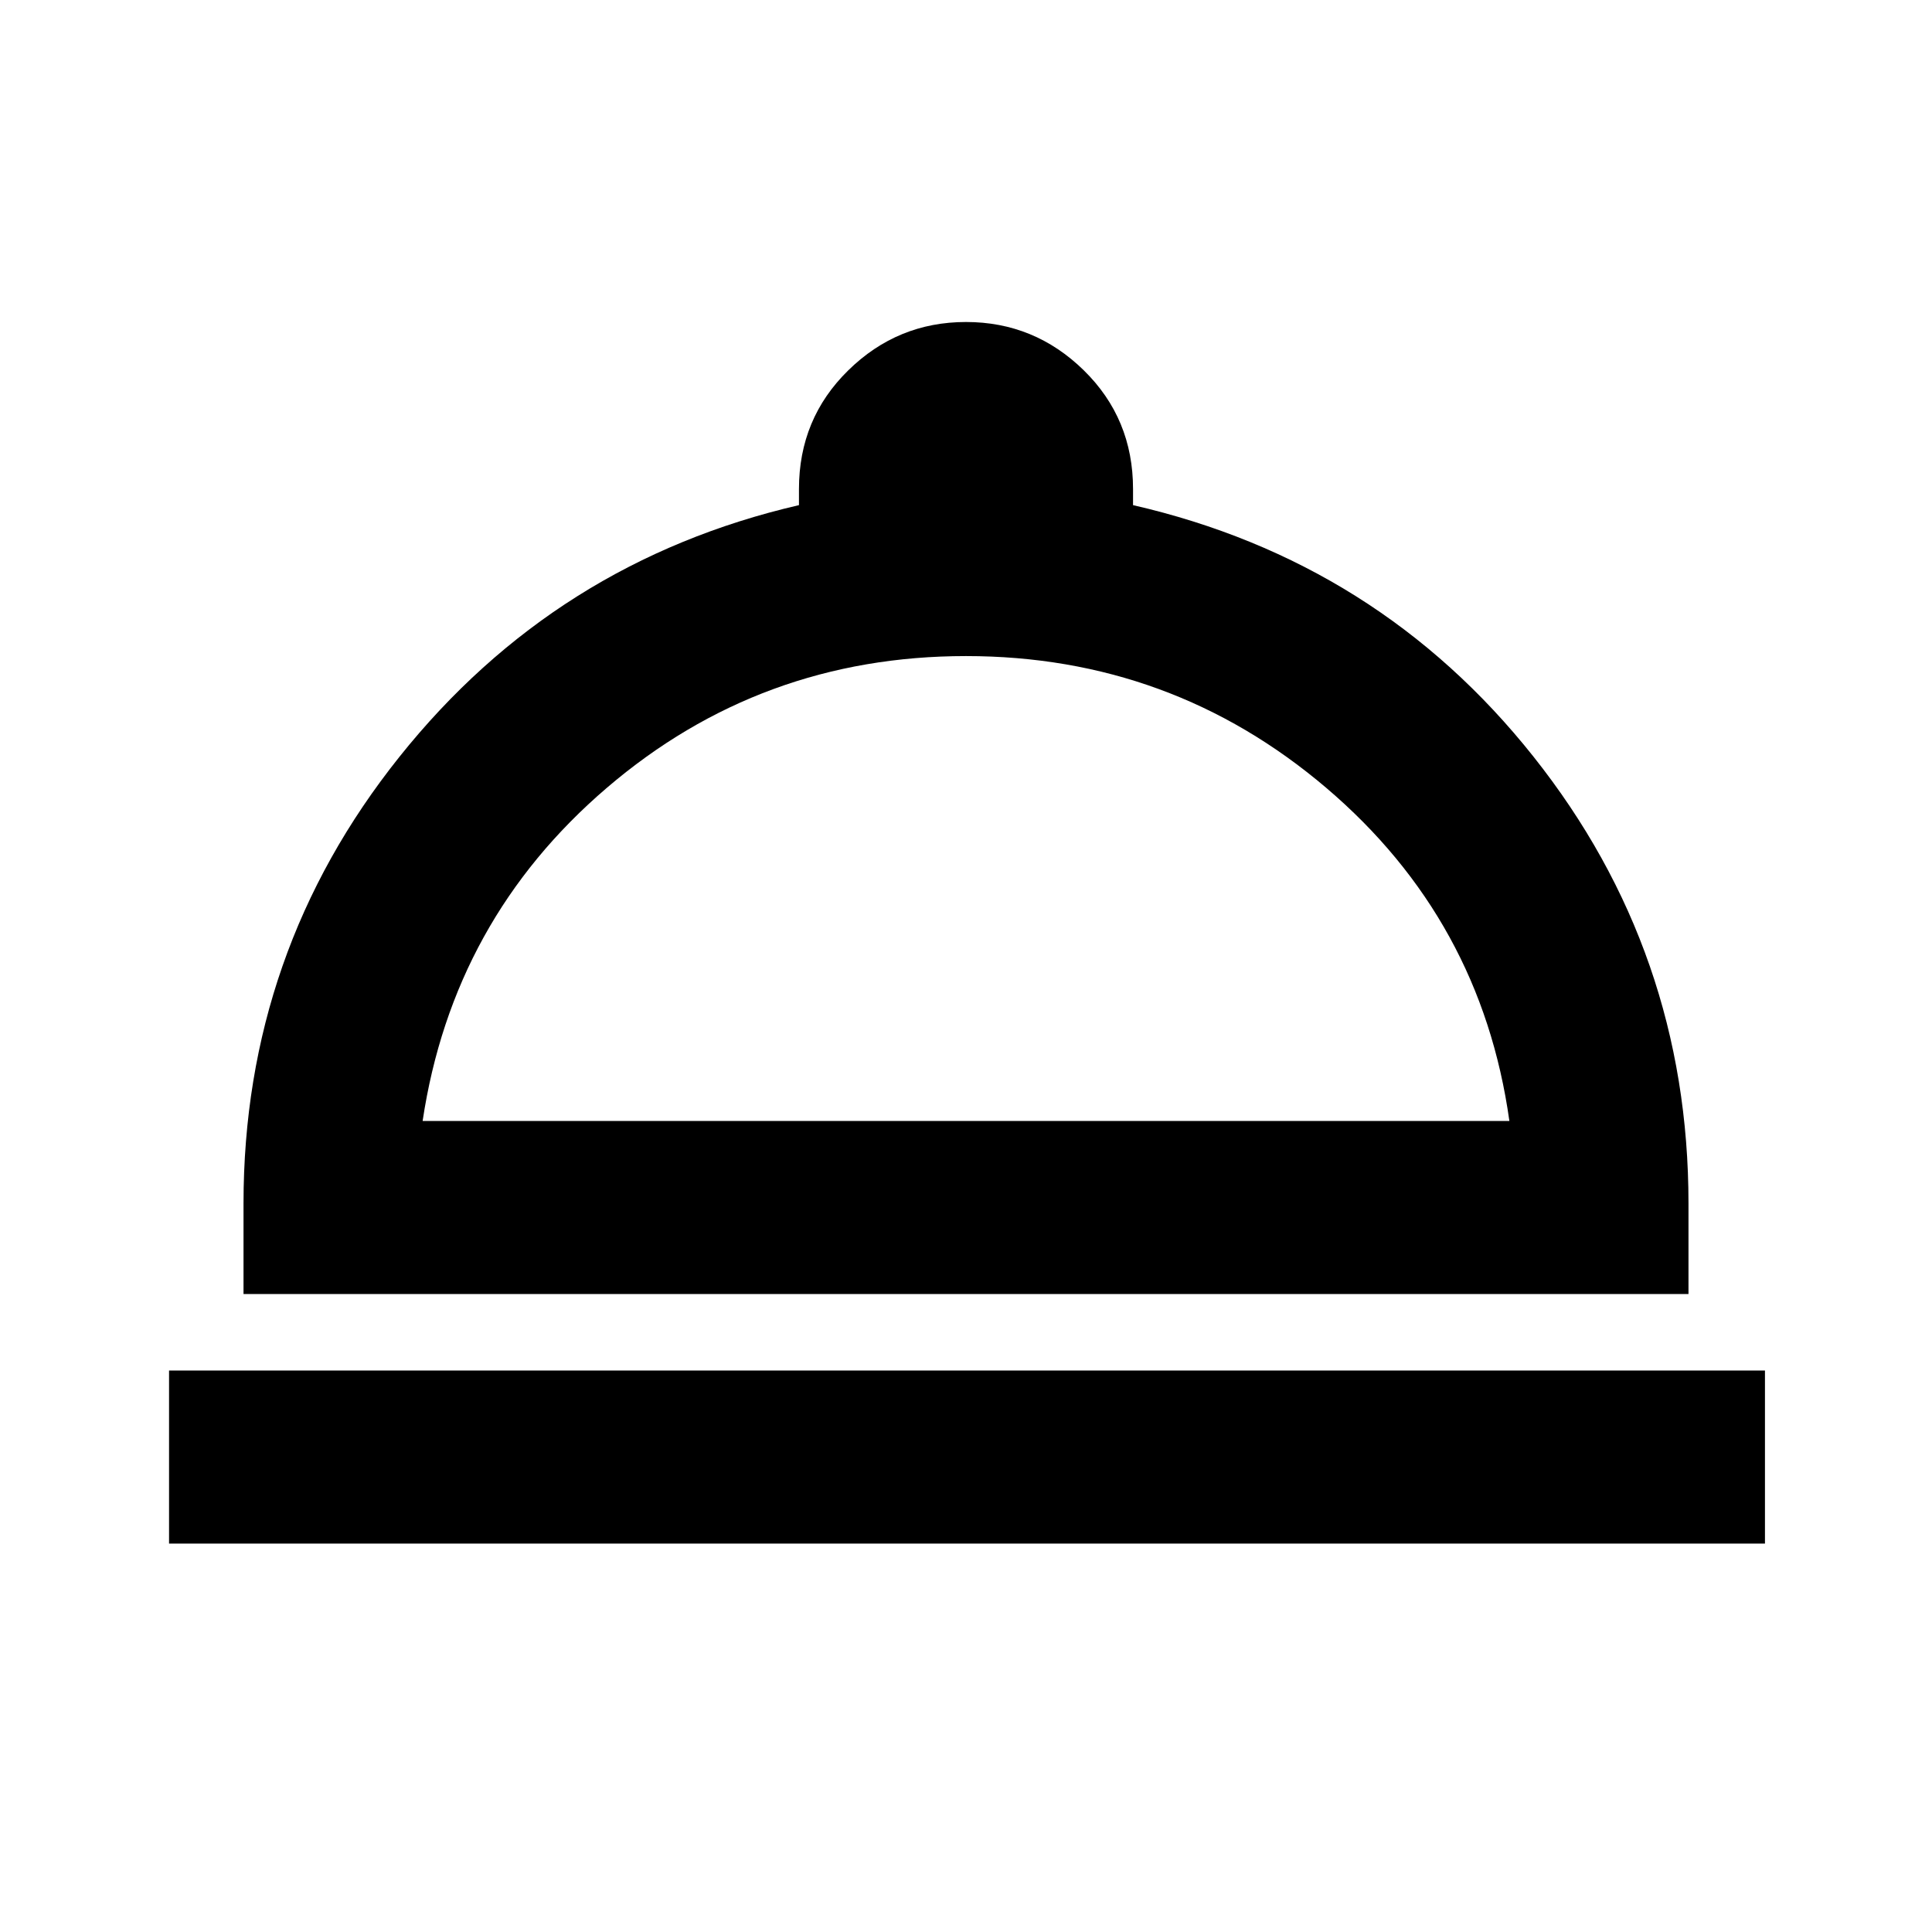 <svg xmlns="http://www.w3.org/2000/svg" height="24" width="24"><path d="M2.1 19.175v-2.15h19.825v2.15Zm.925-3.1V14.95q0-3.125 1.938-5.55Q6.9 6.975 9.925 6.275v-.2q0-.875.613-1.475Q11.15 4 12 4t1.463.6q.612.6.612 1.475v.2q3.05.7 4.975 3.125 1.925 2.425 1.925 5.55v1.125Zm2.225-2.15h13.5q-.35-2.5-2.275-4.138Q14.55 8.15 12 8.15T7.538 9.787q-1.913 1.638-2.288 4.138Zm6.775 0Z"/></svg>